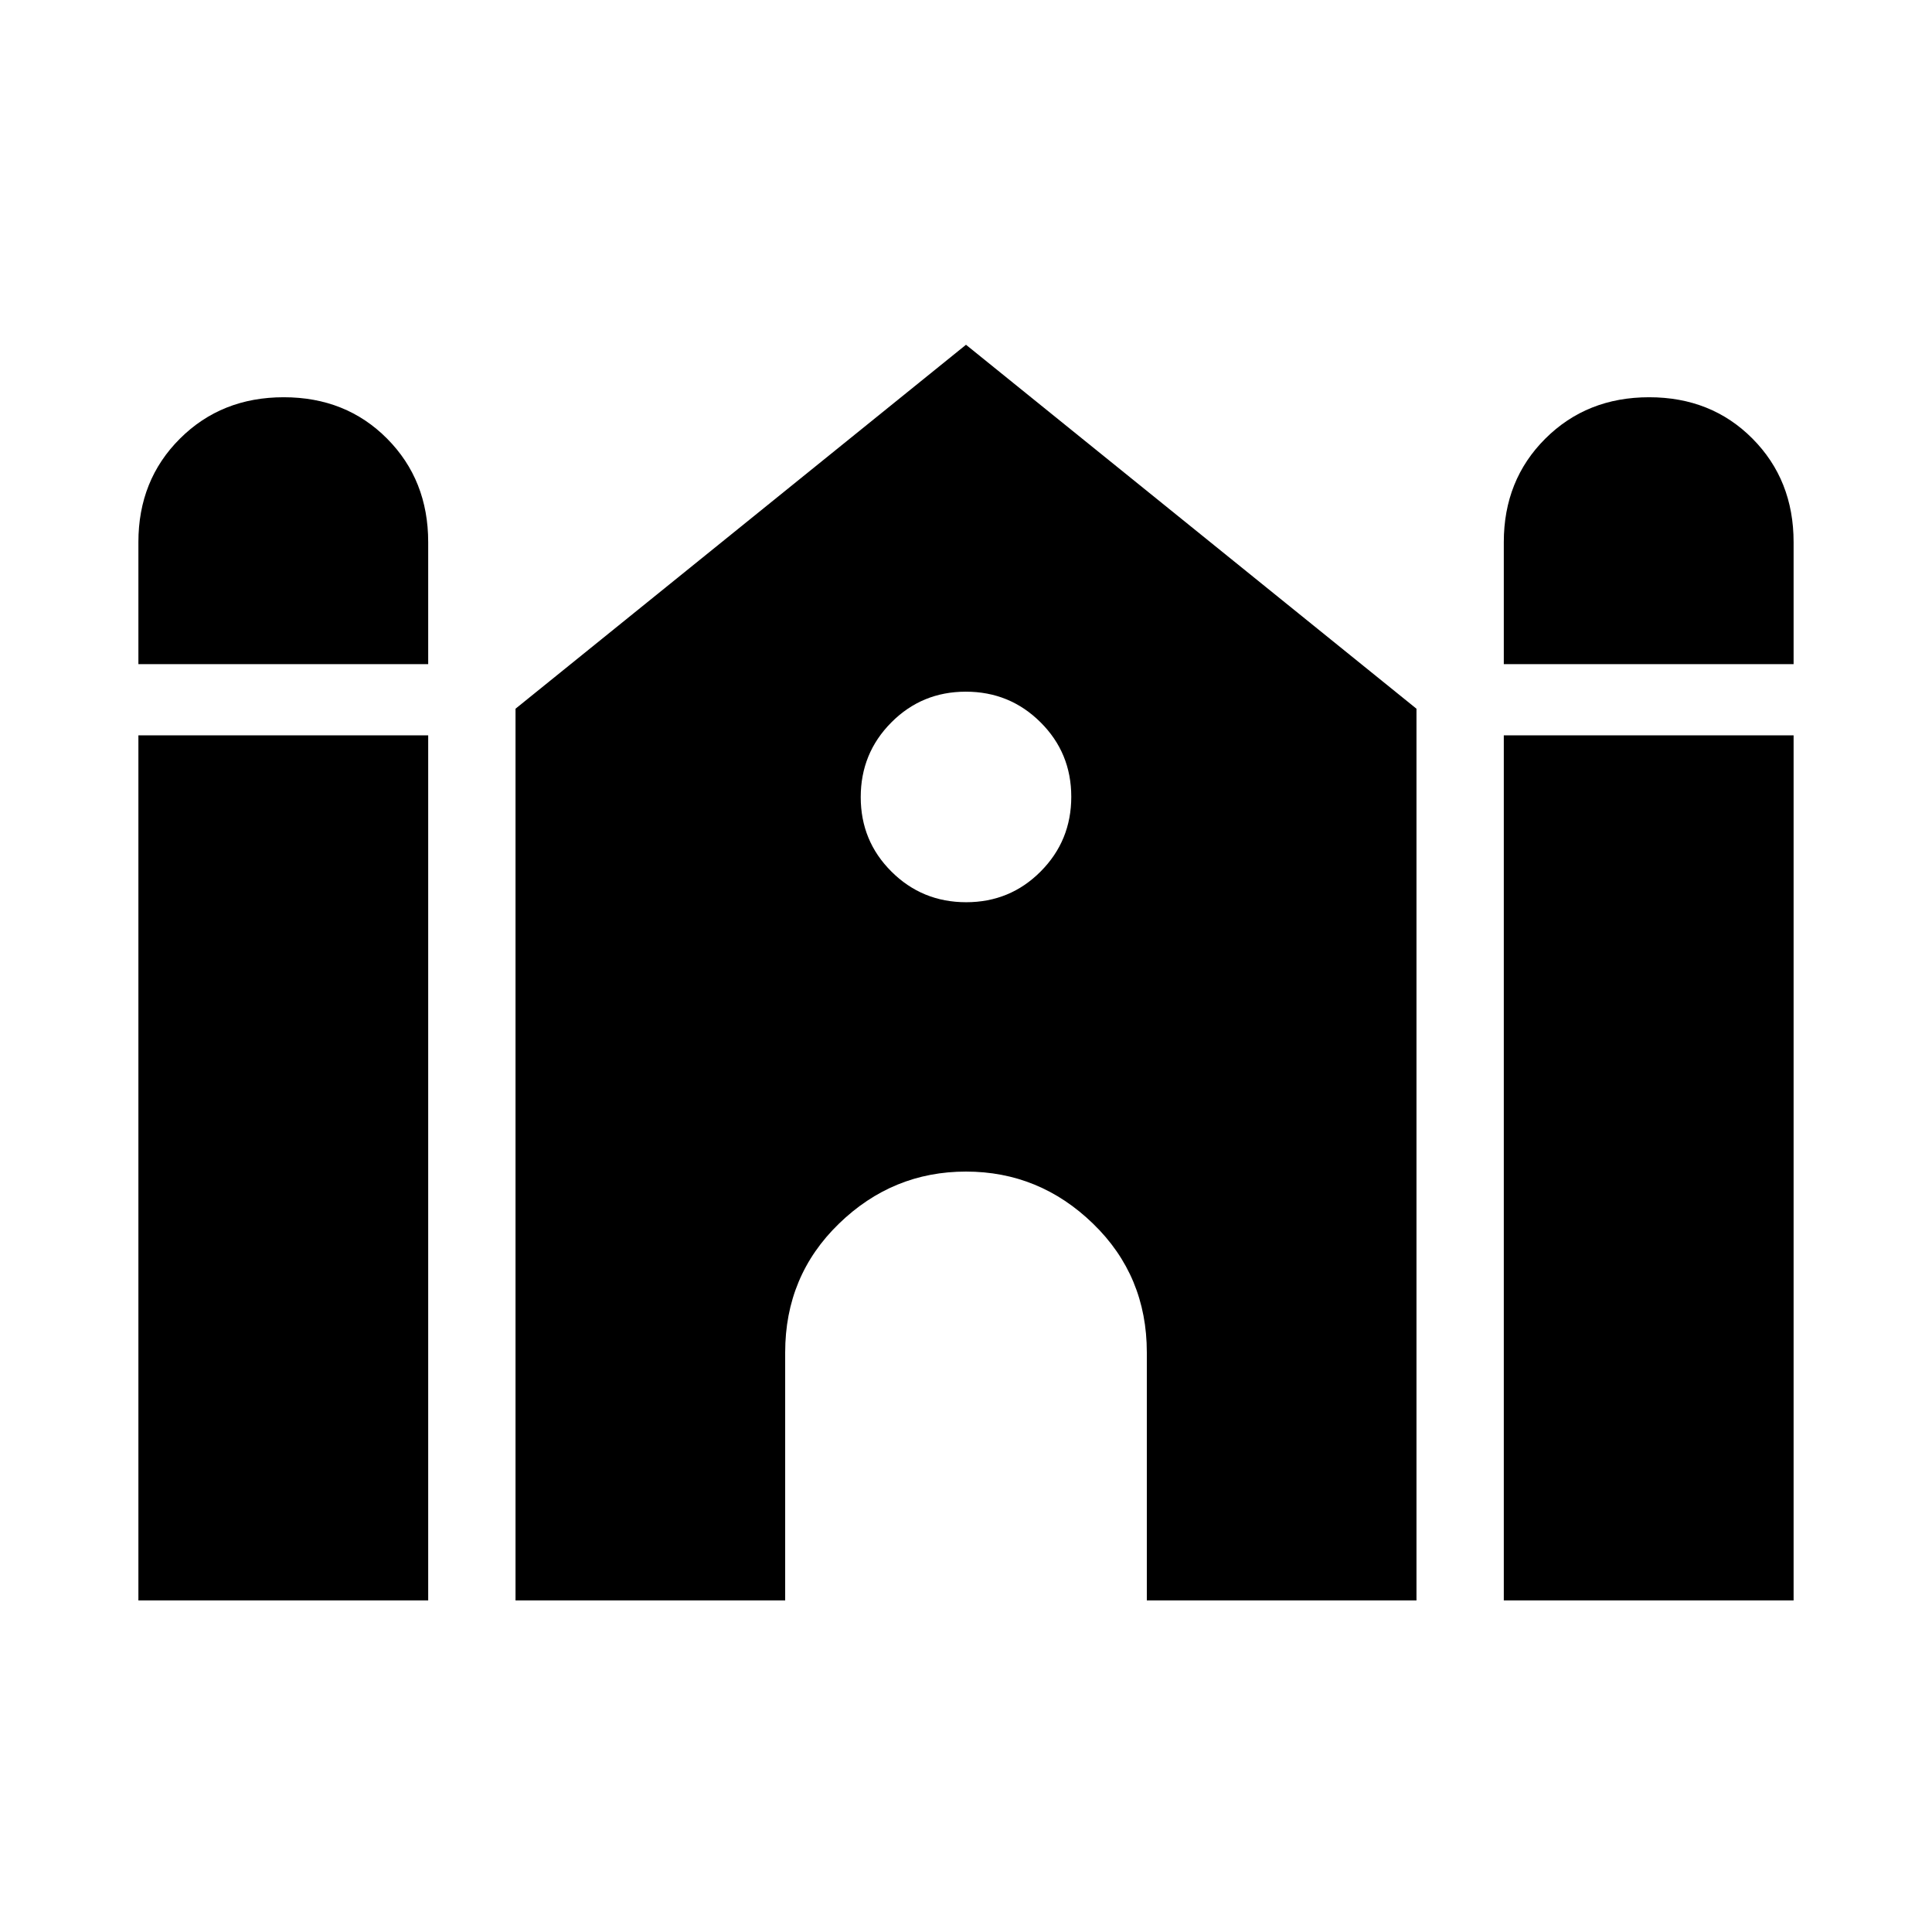 <svg xmlns="http://www.w3.org/2000/svg" height="20" viewBox="0 -960 960 960" width="20"><path d="M747.23-630v-60.61q0-30.86 20.63-51.43 20.64-20.57 51.58-20.57 30.94 0 51.37 20.57 20.42 20.57 20.42 51.43V-630h-144Zm-678.46 0v-60.61q0-30.86 20.64-51.43 20.63-20.57 51.57-20.57t51.37 20.57q20.42 20.57 20.42 51.43V-630h-144Zm0 465.23v-429.84h144v429.84h-144Zm187.39 0v-443.07L480-788.69l223.84 180.85v443.07H569.85V-288q0-38.06-26.7-63.95-26.69-25.9-63.15-25.9-36.46 0-63.15 25.9-26.7 25.89-26.7 63.95v123.23H256.16Zm491.07 0v-429.84h144v429.84h-144ZM480.09-511.69q21.83 0 37.02-15.29 15.2-15.28 15.2-37.11t-15.29-37.02q-15.28-15.2-37.11-15.2t-37.02 15.29q-15.2 15.28-15.2 37.11t15.29 37.02q15.28 15.2 37.11 15.2Z"/></svg>